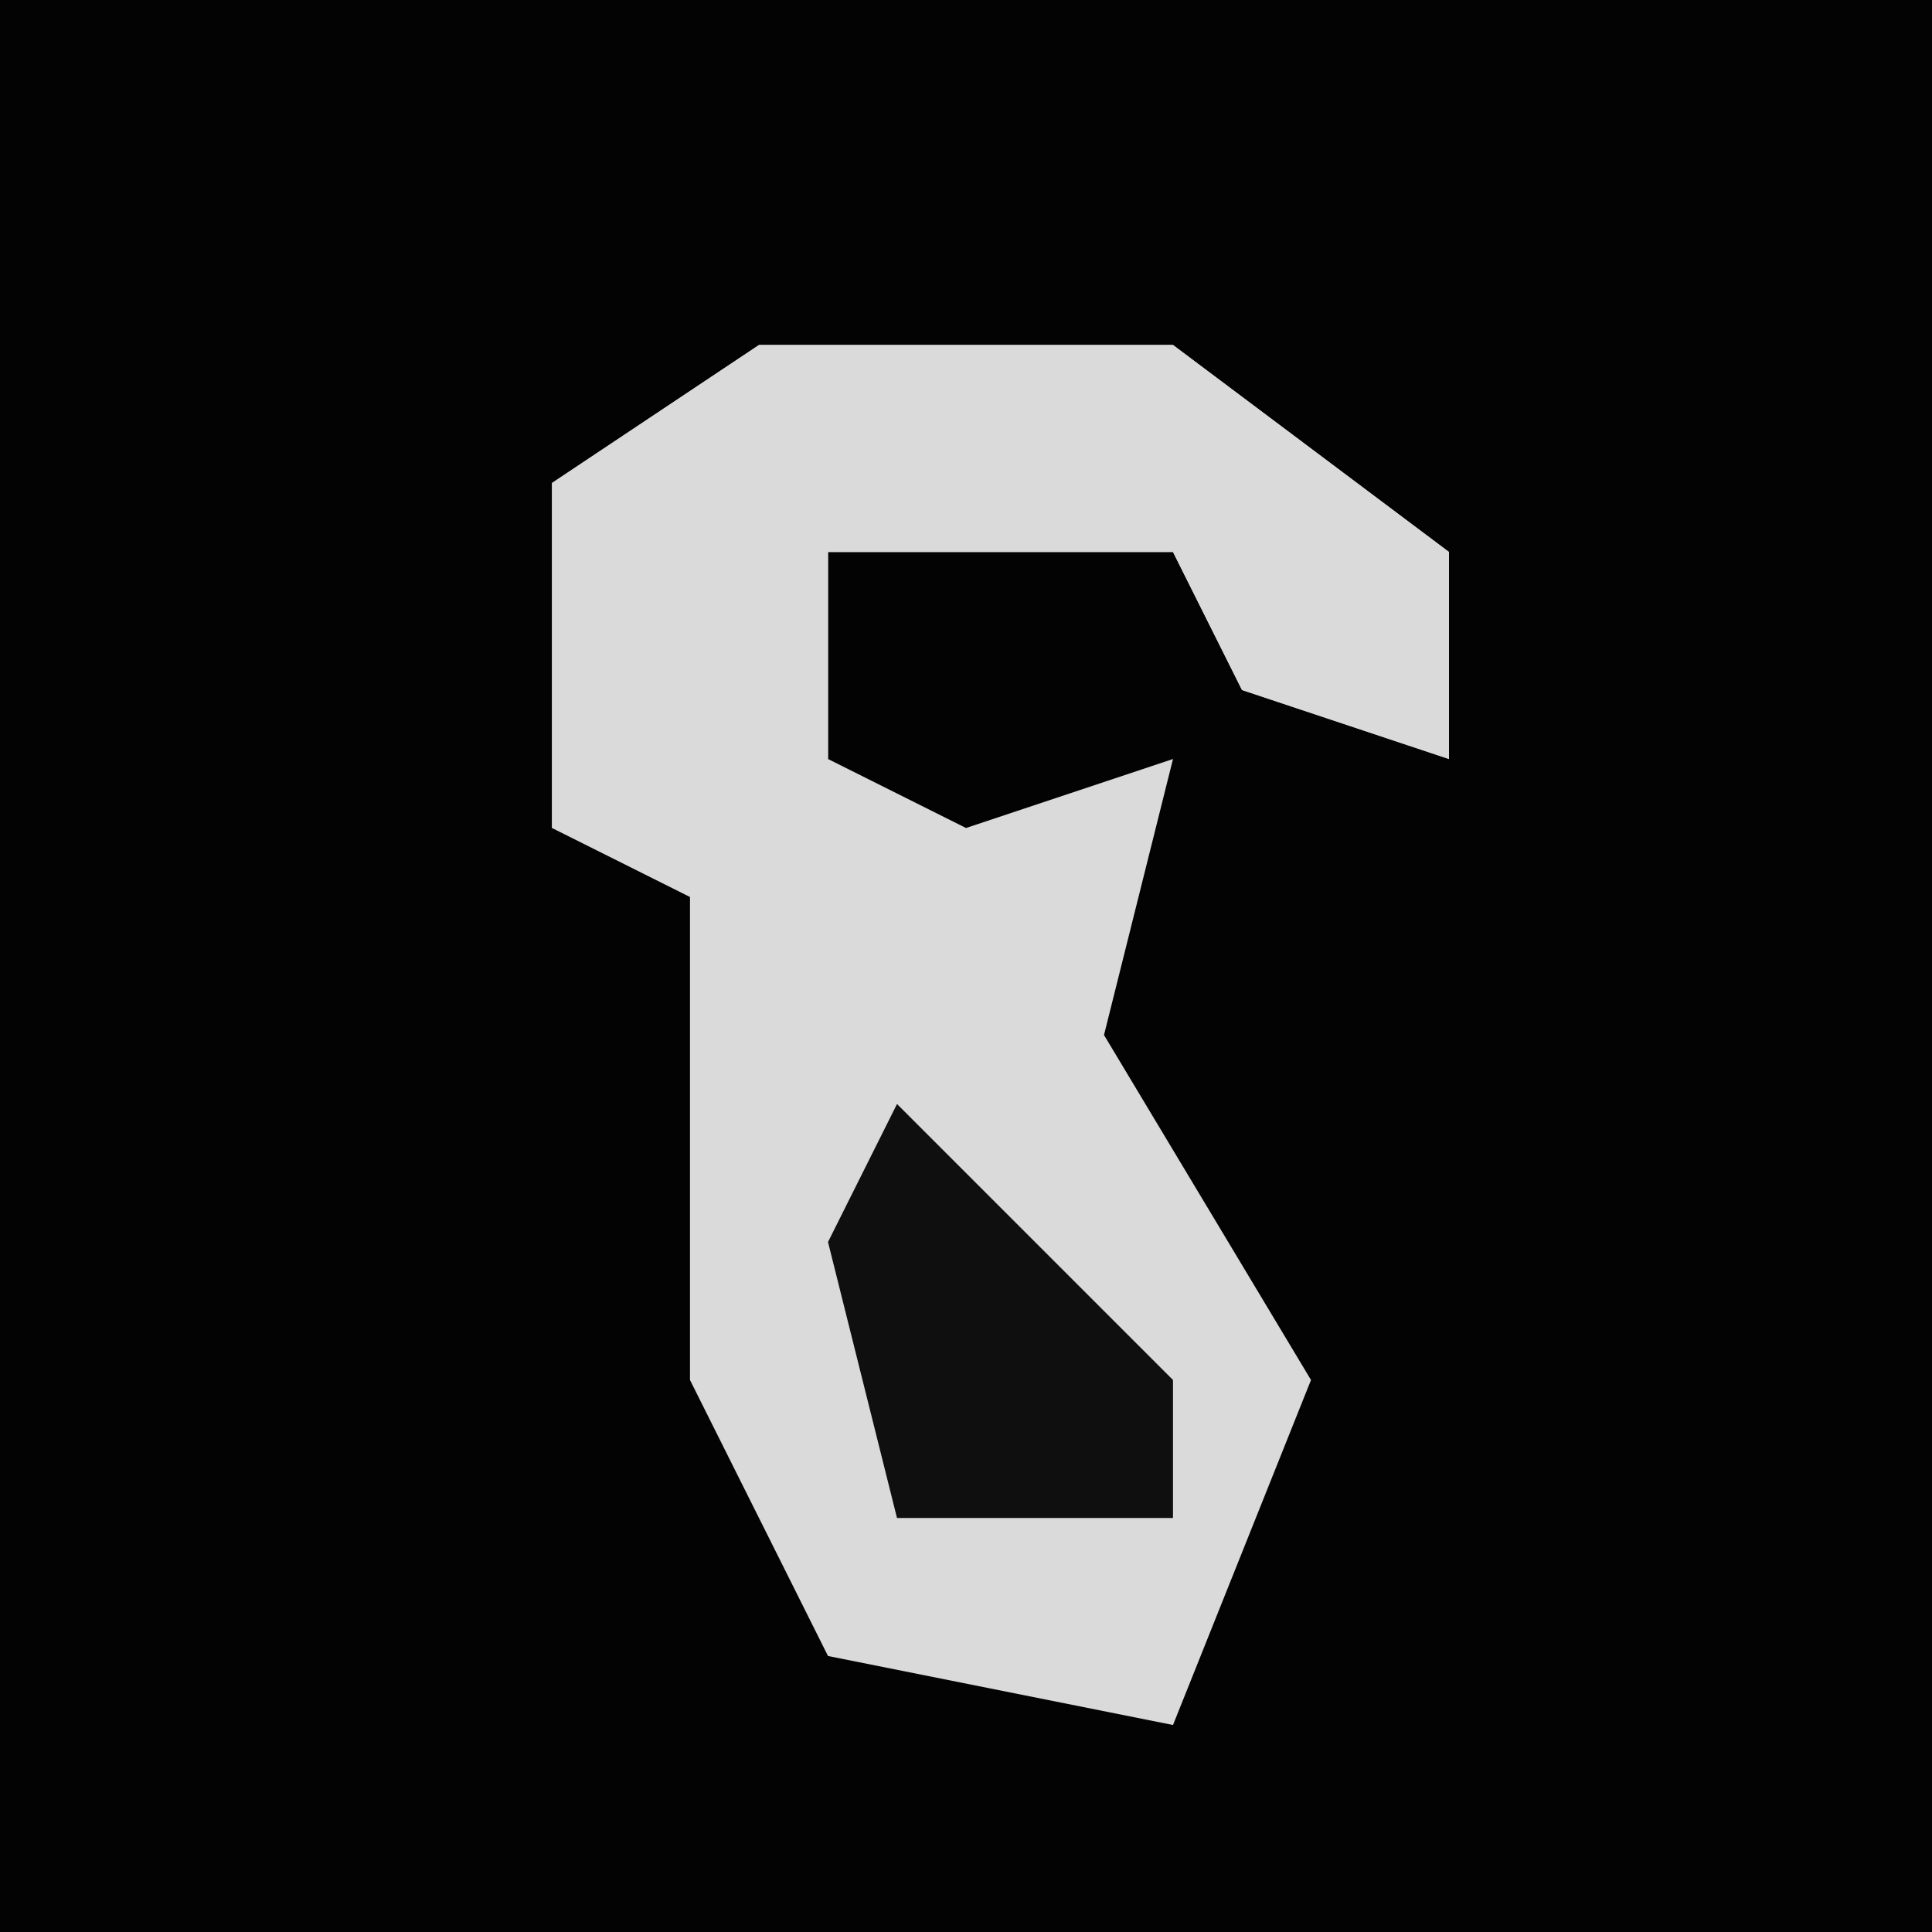 <?xml version="1.0" encoding="UTF-8"?>
<svg version="1.1" xmlns="http://www.w3.org/2000/svg" width="28" height="28">
<path d="M0,0 L28,0 L28,28 L0,28 Z " fill="#030303" transform="translate(0,0)"/>
<path d="M0,0 L6,0 L10,3 L10,6 L7,5 L6,3 L1,3 L1,6 L3,7 L6,6 L5,10 L8,15 L6,20 L1,19 L-1,15 L-1,8 L-3,7 L-3,2 Z " fill="#DADADA" transform="translate(11,5)"/>
<path d="M0,0 L6,0 L10,3 L10,6 L7,5 L6,3 L1,3 L1,6 L-3,7 L-3,2 Z " fill="#DADADA" transform="translate(11,5)"/>
<path d="M0,0 L4,4 L4,6 L0,6 L-1,2 Z " fill="#0F0F0F" transform="translate(13,16)"/>
</svg>
